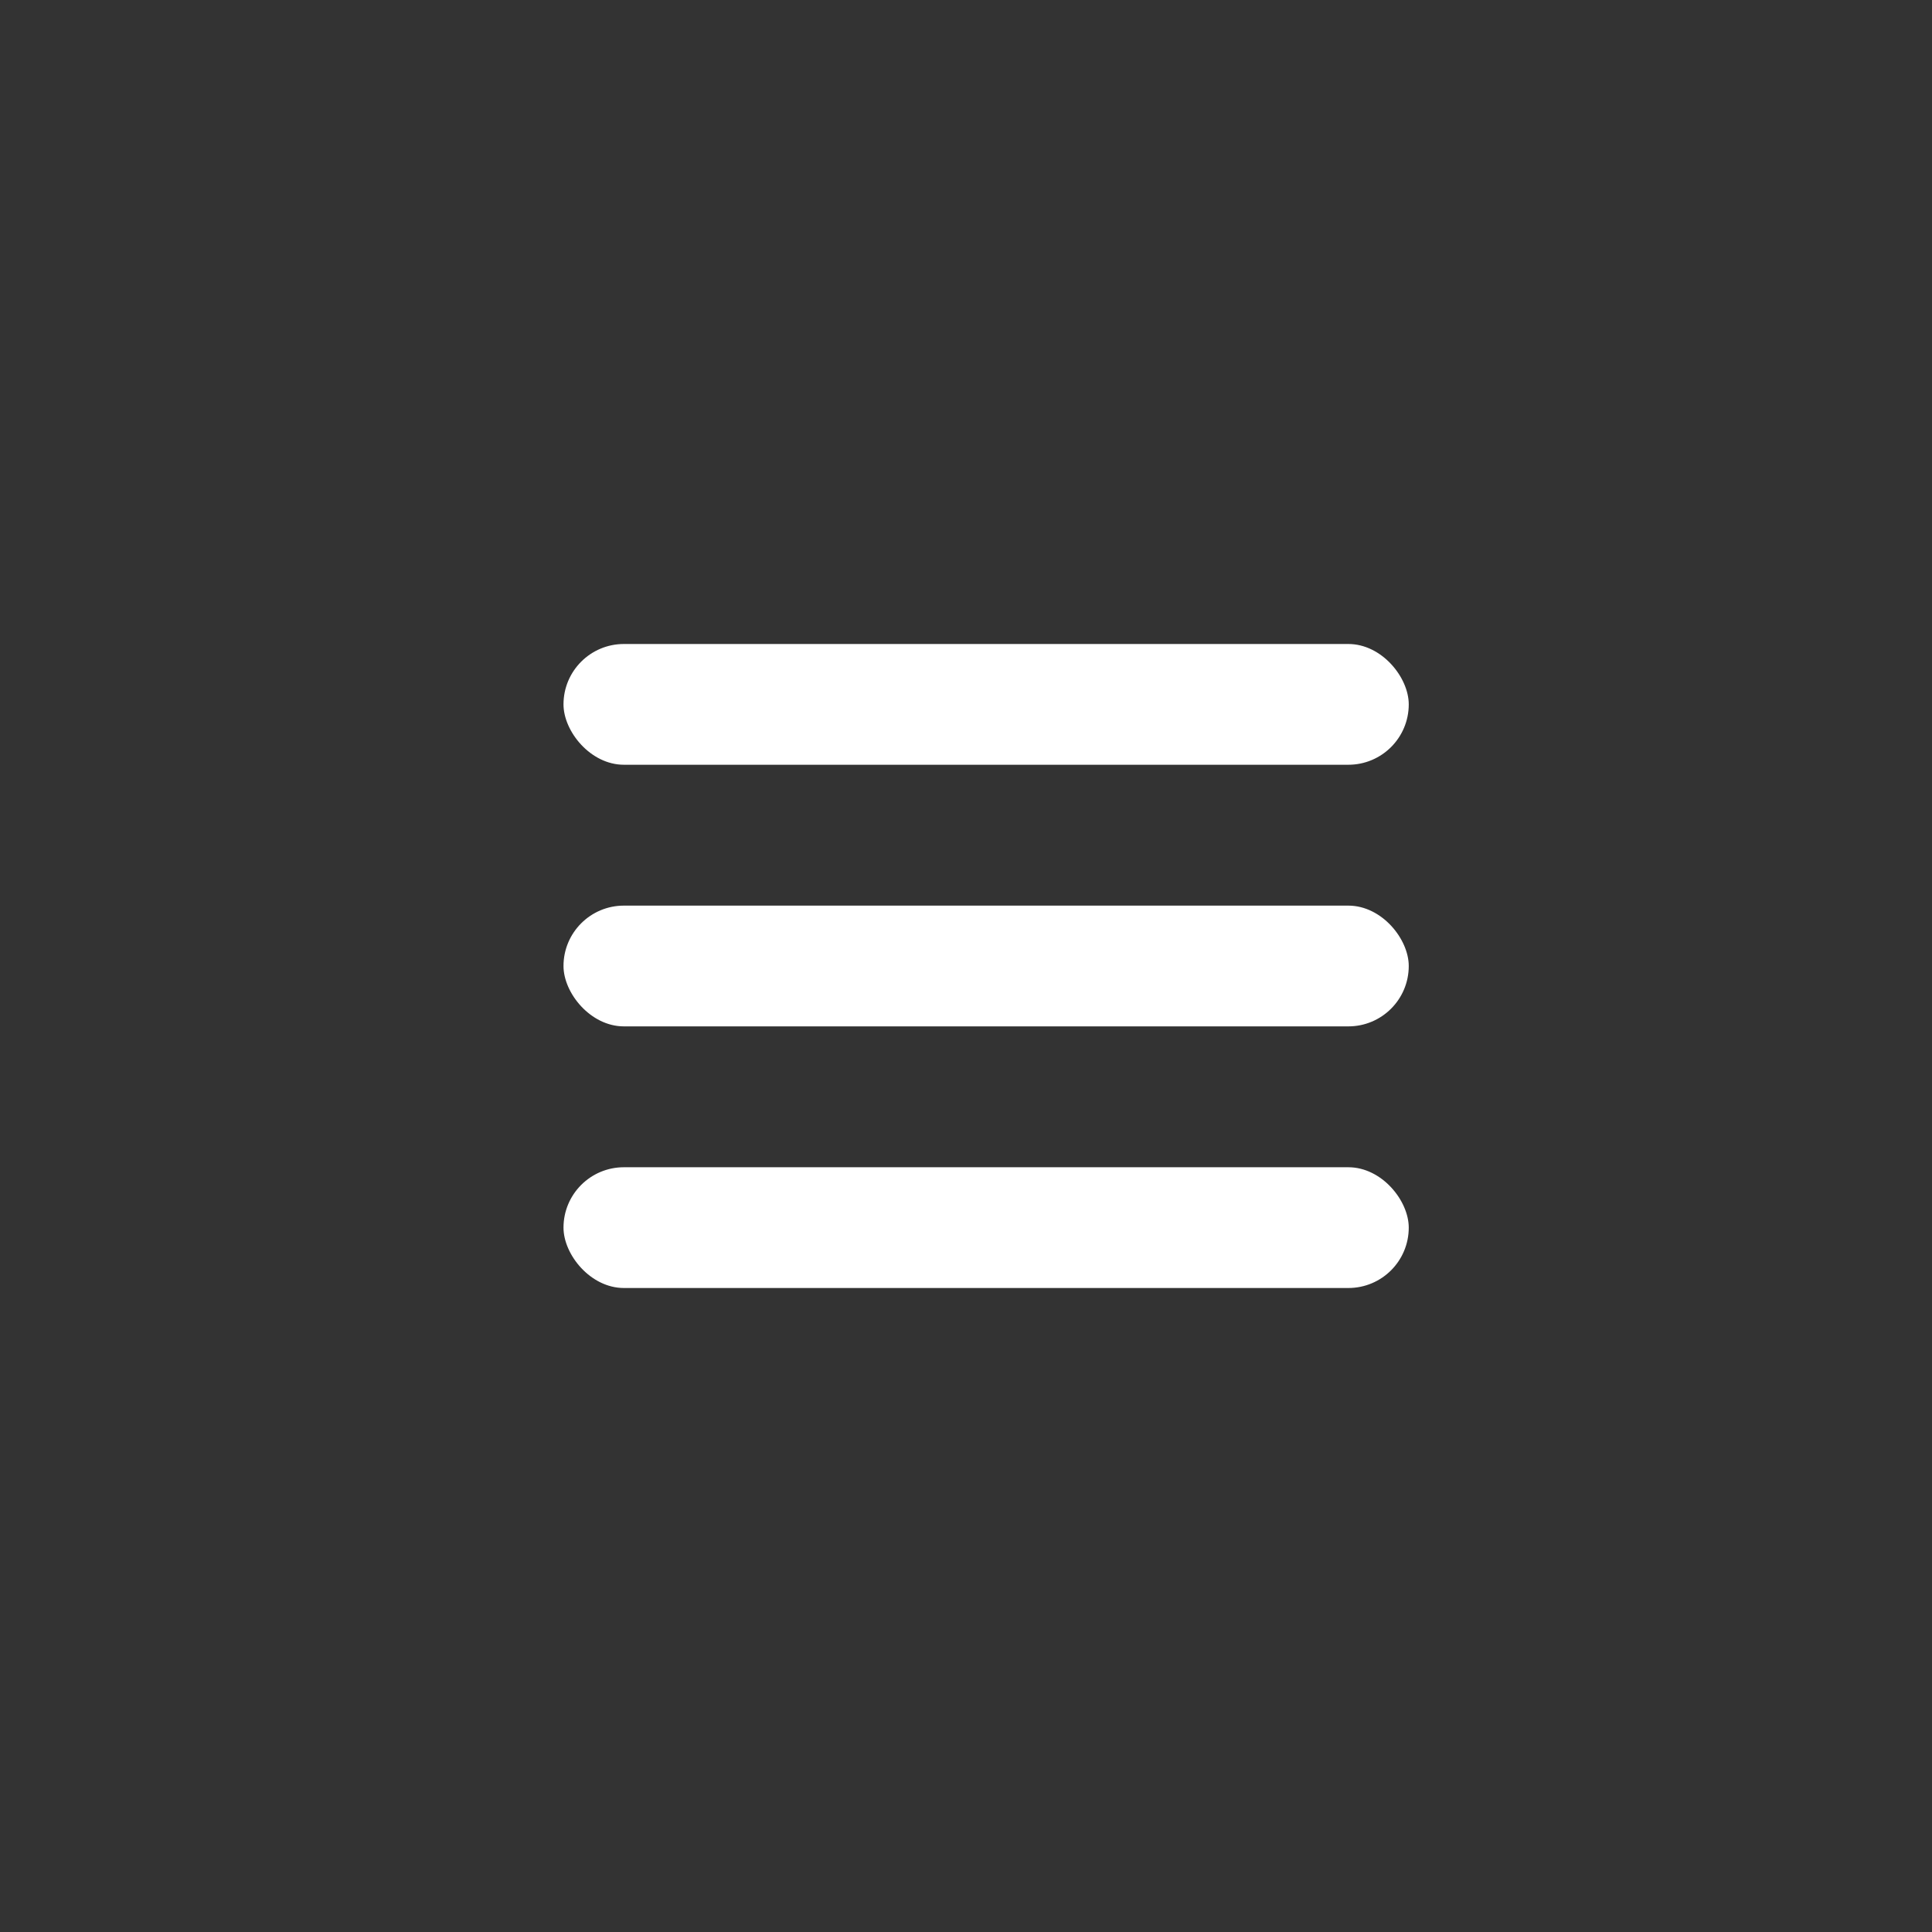 <svg xmlns="http://www.w3.org/2000/svg" width="48" height="48" viewBox="0 0 48 48">
  <rect x="0" y="0" width="48" height="48" fill="#333333" stroke="none"/>
  <g id="Menu_button" data-name="Menu button" transform="translate(-10 -15)">
    <rect id="Bg" width="48" height="48" transform="translate(58 15) rotate(90)" fill="#fff" opacity="0"/>
    <g id="Menu_icon" data-name="Menu icon">
      <rect id="Rectangle_2318" data-name="Rectangle 2318" width="21" height="3" rx="1.5" transform="translate(24 31)" fill="#fff"/>
      <rect id="Rectangle_2319" data-name="Rectangle 2319" width="21" height="3" rx="1.5" transform="translate(24 37.5)" fill="#fff"/>
      <rect id="Rectangle_2320" data-name="Rectangle 2320" width="21" height="3" rx="1.5" transform="translate(24 44)" fill="#fff"/>
    </g>
  </g>
</svg>
